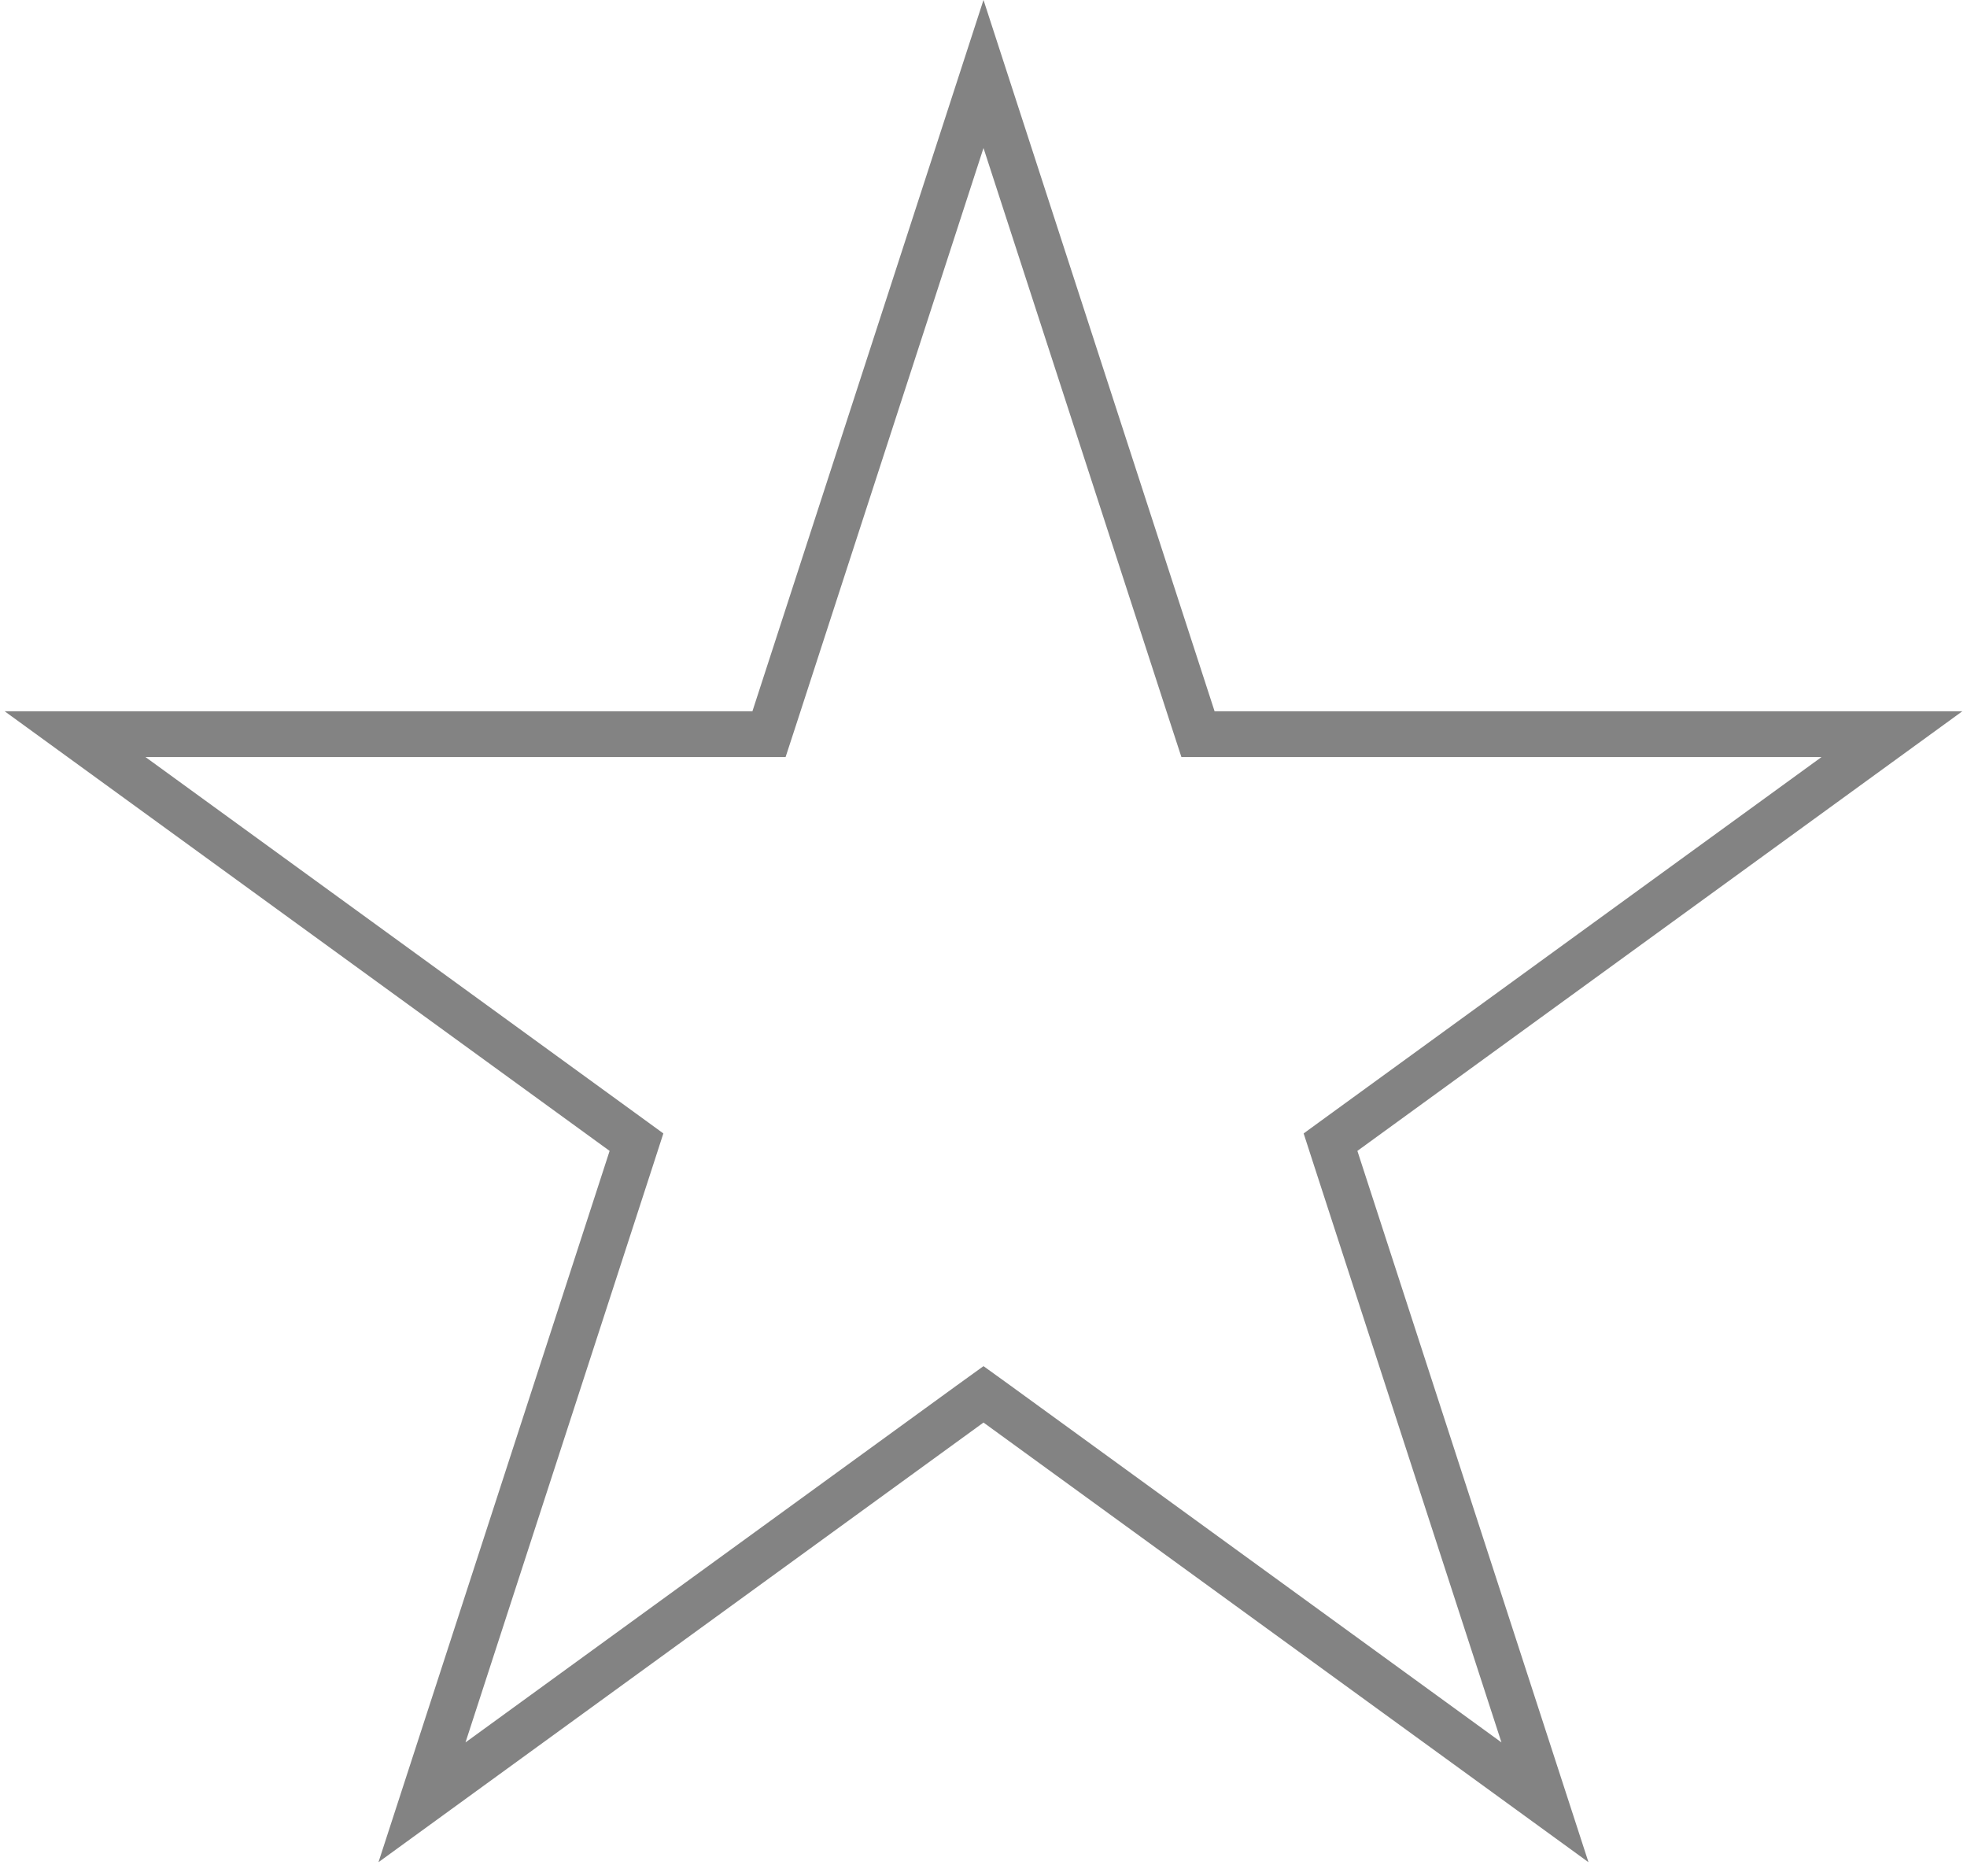 <svg width="43" height="41" viewBox="0 0 43 41" fill="none" xmlns="http://www.w3.org/2000/svg">
<path d="M26.076 15.701L26.189 16.047H41.359L29.38 24.751L29.086 24.965L29.198 25.311L33.774 39.394L21.794 30.689L21.5 30.477L21.206 30.689L9.225 39.394L13.802 25.311L13.914 24.965L13.62 24.751L1.641 16.047H16.811L16.924 15.701L21.5 1.617L26.076 15.701Z" stroke="#838383"/>
</svg>
